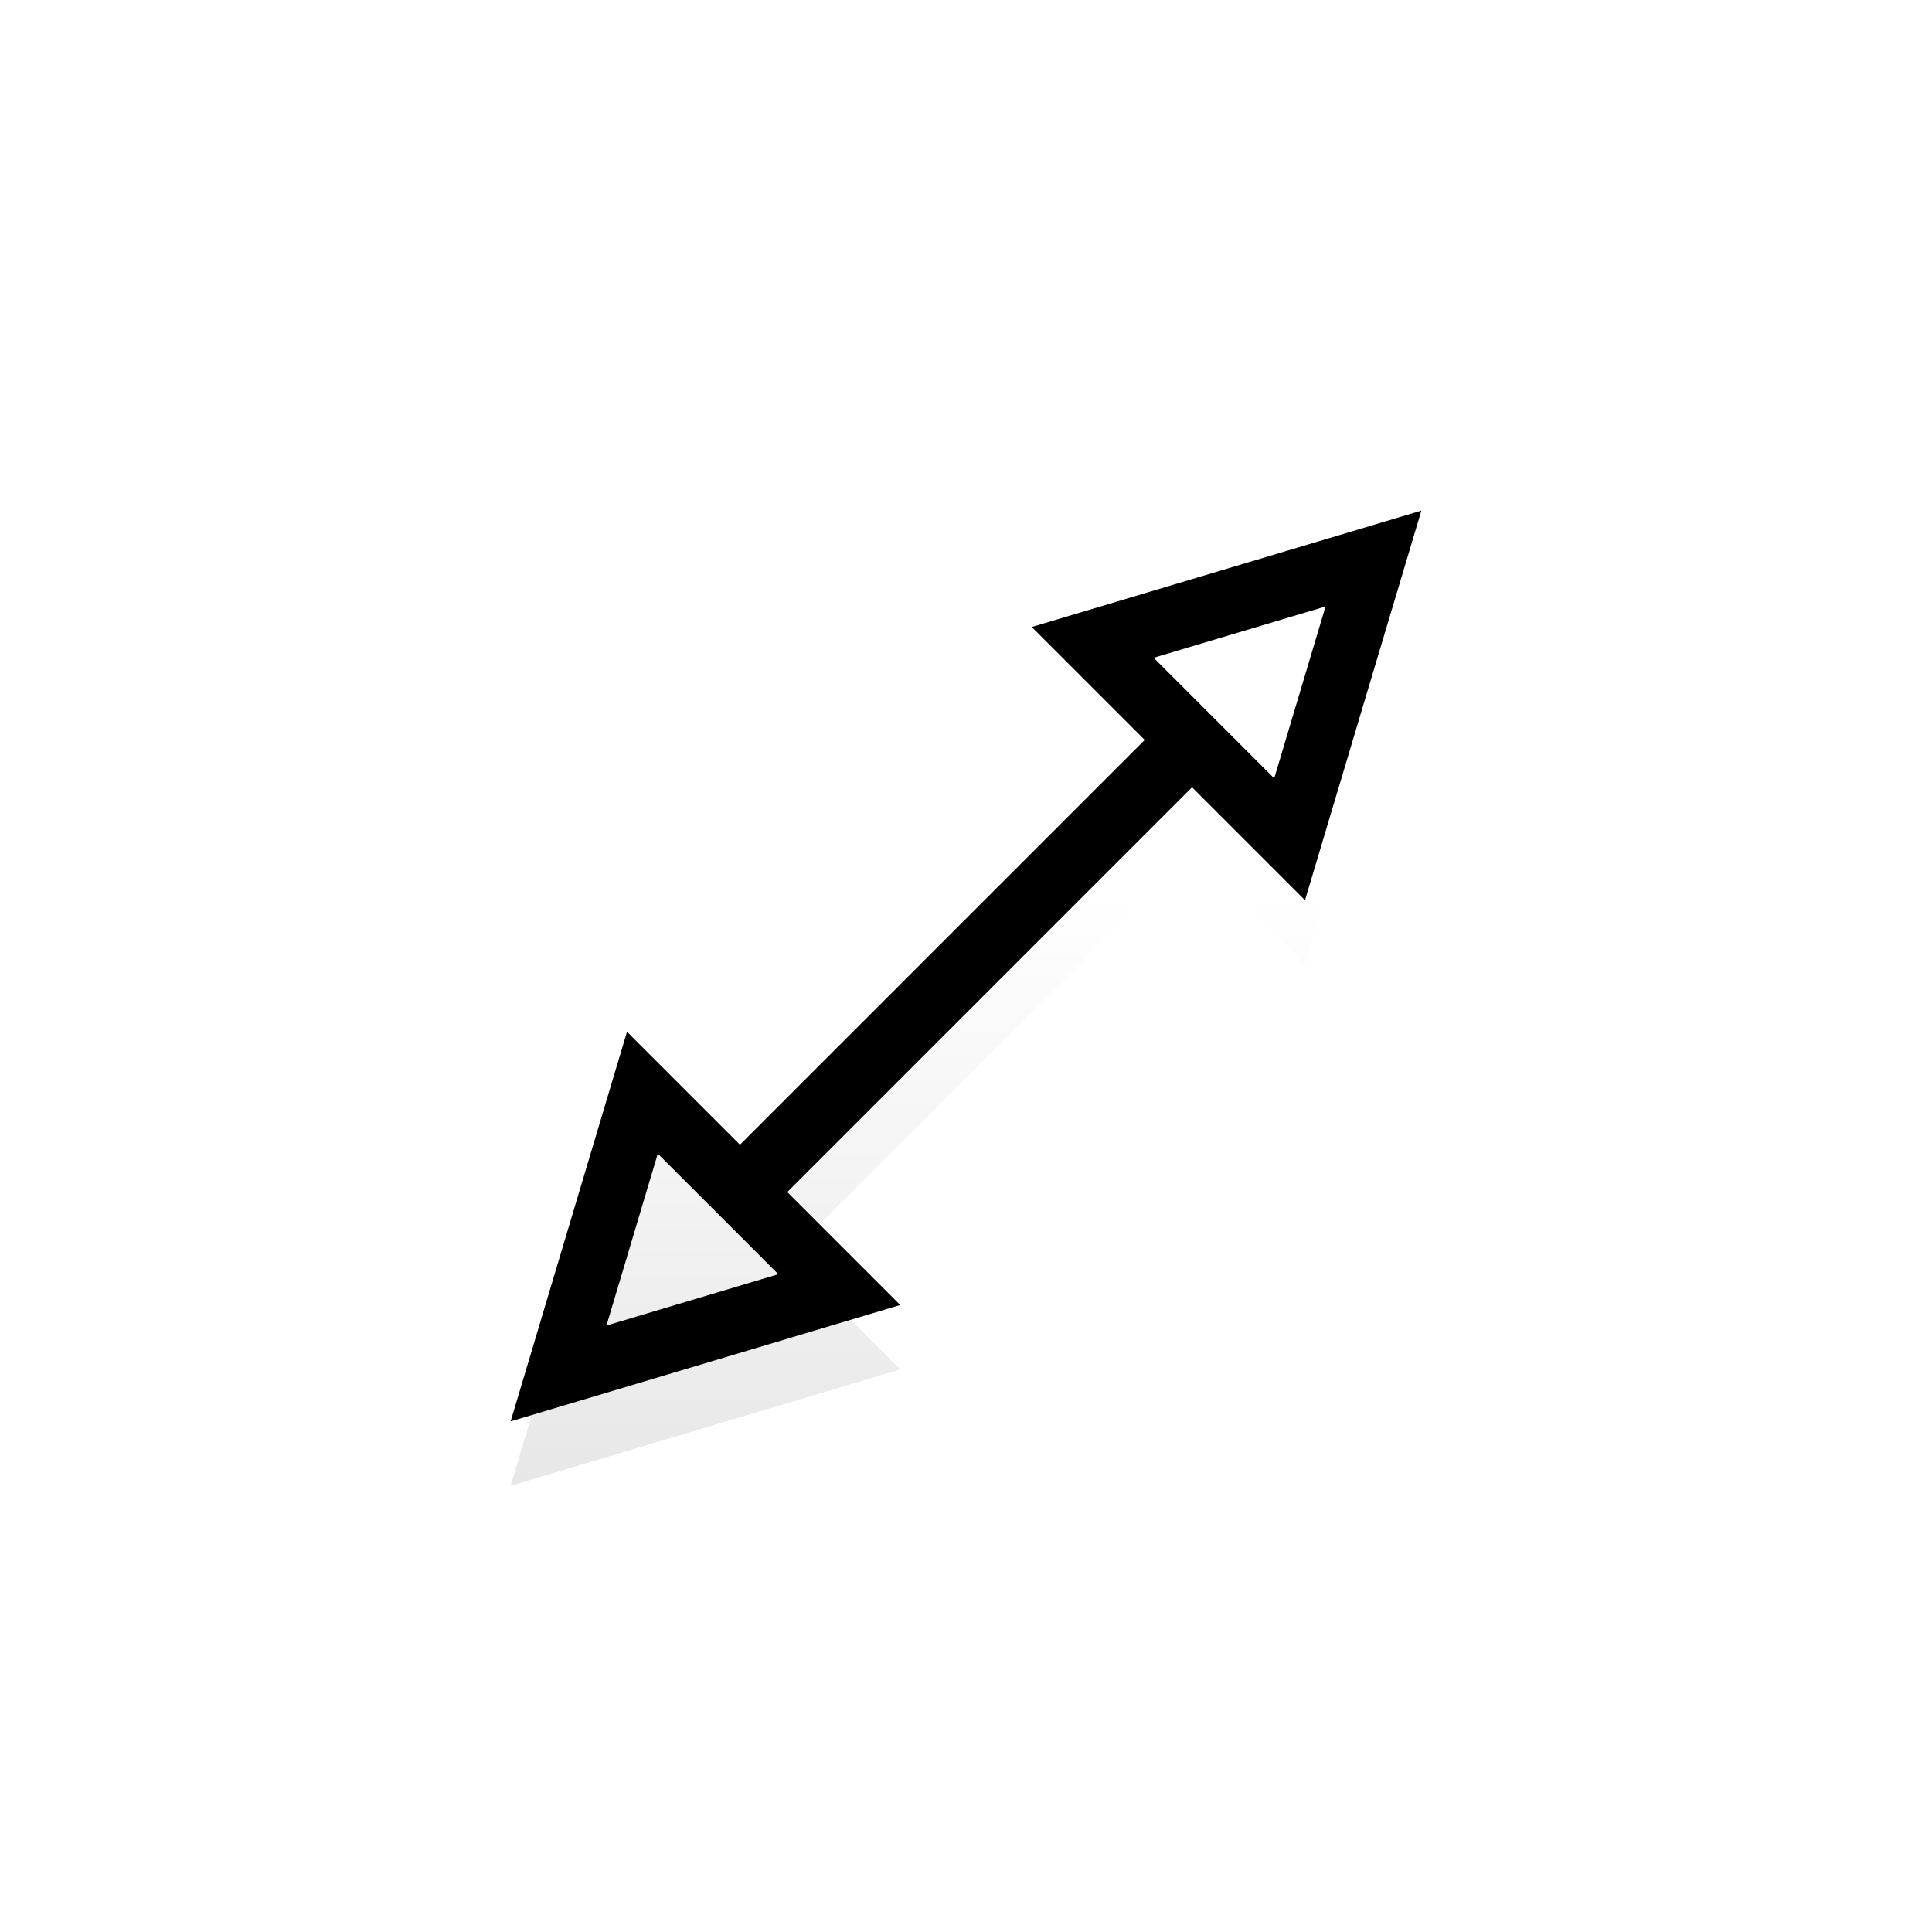 <svg width="30" height="30" viewBox="0 0 30 30" fill="none" xmlns="http://www.w3.org/2000/svg">
<g filter="url(#filter0_d_1_75)">
<path fill-rule="evenodd" clip-rule="evenodd" d="M13.979 20.264L7.929 22.071L9.736 16.021L11.49 17.775L17.775 11.49L16.021 9.736L22.071 7.929L20.264 13.979L18.51 12.225L12.225 18.51L13.979 20.264Z" fill="url(#paint0_linear_1_75)"/>
</g>
<path fill-rule="evenodd" clip-rule="evenodd" d="M10.214 17.914L9.417 20.583L12.086 19.786L10.214 17.914ZM19.786 12.086L20.583 9.417L17.914 10.214L19.786 12.086ZM16.021 9.736L22.071 7.929L20.264 13.979L18.51 12.225L12.225 18.51L13.979 20.264L7.929 22.071L9.736 16.021L11.49 17.775L17.775 11.49L16.021 9.736Z" fill="black"/>
<defs>
<filter id="filter0_d_1_75" x="6.929" y="7.929" width="16.142" height="16.142" filterUnits="userSpaceOnUse" color-interpolation-filters="sRGB">
<feFlood flood-opacity="0" result="BackgroundImageFix"/>
<feColorMatrix in="SourceAlpha" type="matrix" values="0 0 0 0 0 0 0 0 0 0 0 0 0 0 0 0 0 0 127 0" result="hardAlpha"/>
<feOffset dy="1"/>
<feGaussianBlur stdDeviation="0.5"/>
<feComposite in2="hardAlpha" operator="out"/>
<feColorMatrix type="matrix" values="0 0 0 0 0 0 0 0 0 0 0 0 0 0 0 0 0 0 0.1 0"/>
<feBlend mode="normal" in2="BackgroundImageFix" result="effect1_dropShadow_1_75"/>
<feBlend mode="normal" in="SourceGraphic" in2="effect1_dropShadow_1_75" result="shape"/>
</filter>
<linearGradient id="paint0_linear_1_75" x1="15" y1="7.929" x2="15" y2="22.071" gradientUnits="userSpaceOnUse">
<stop offset="0.353" stop-color="white"/>
<stop offset="1" stop-color="#E7E7E7"/>
</linearGradient>
</defs>
</svg>
